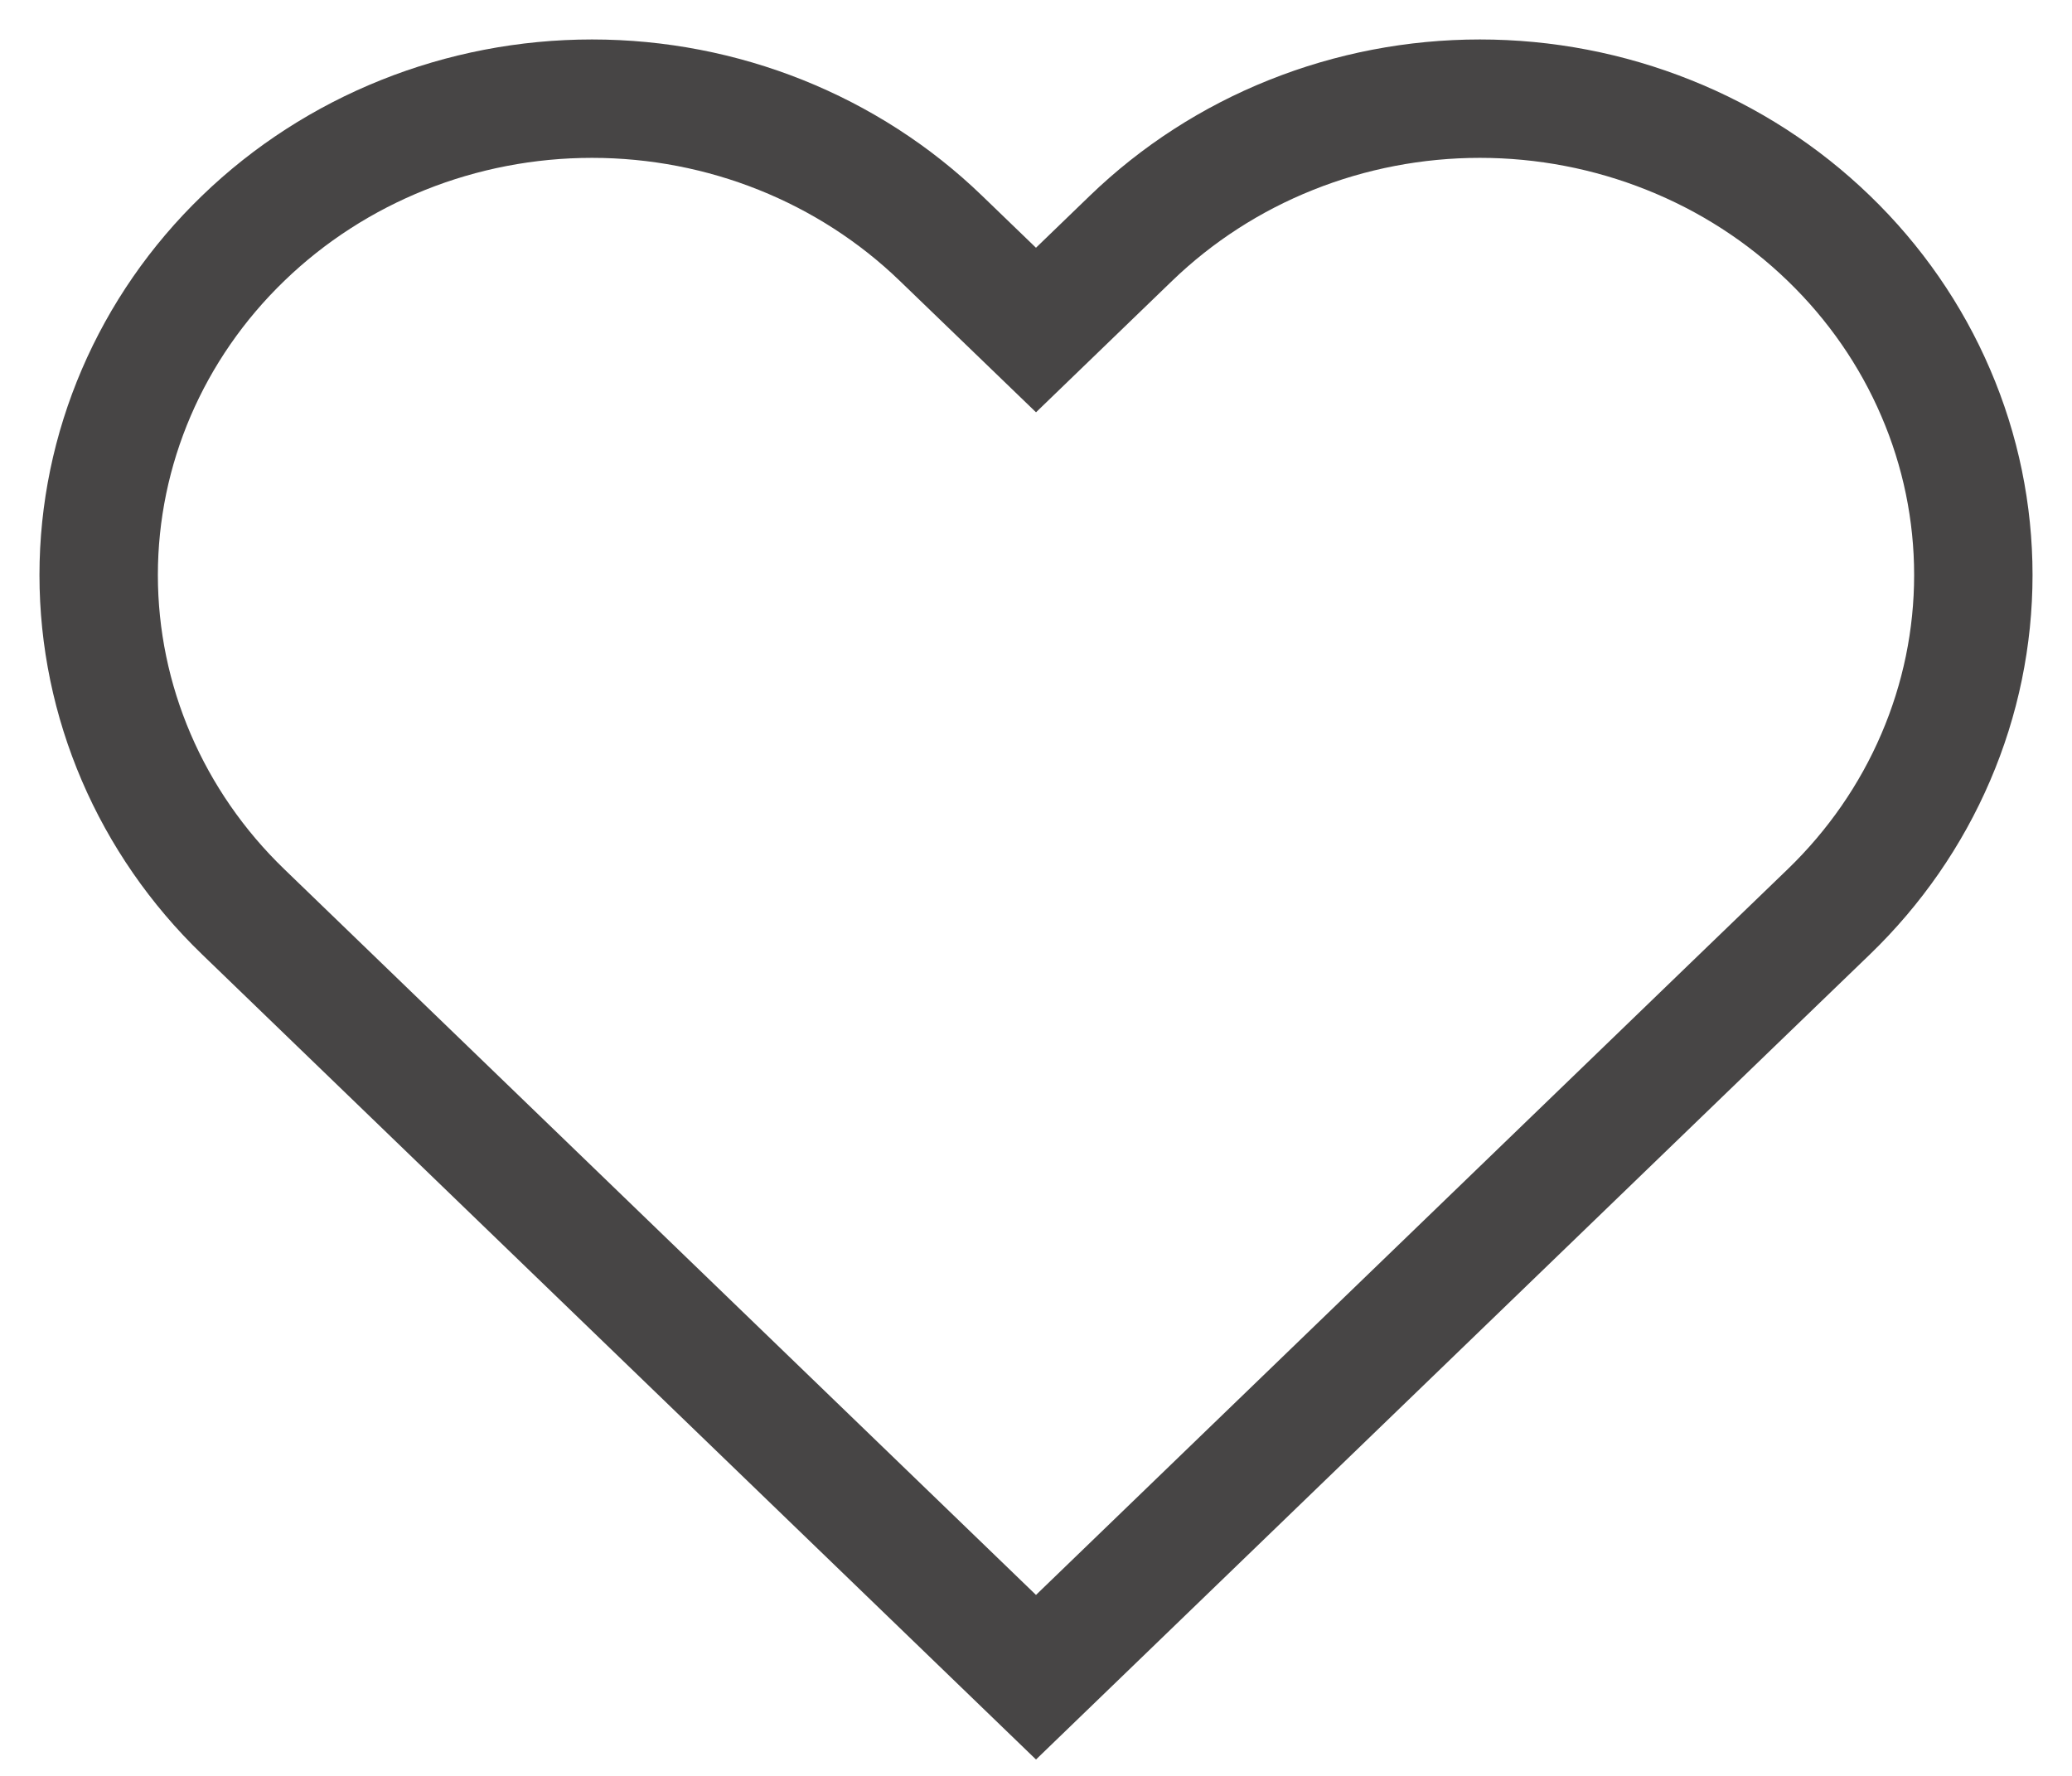 <svg width="21" height="18" viewBox="0 0 21 18" fill="none" xmlns="http://www.w3.org/2000/svg">
<path d="M18.535 2.415C18.071 1.966 17.52 1.61 16.913 1.368C16.306 1.125 15.656 1 14.999 1C14.342 1 13.692 1.125 13.085 1.368C12.479 1.61 11.928 1.966 11.463 2.415L10.5 3.345L9.536 2.415C8.598 1.509 7.327 1 6 1C4.674 1 3.402 1.509 2.465 2.415C1.527 3.32 1 4.548 1 5.828C1 7.109 1.527 8.337 2.465 9.242L3.428 10.172L10.5 17L17.571 10.172L18.535 9.242C18.999 8.794 19.368 8.262 19.619 7.676C19.871 7.09 20 6.462 20 5.828C20 5.194 19.871 4.566 19.619 3.981C19.368 3.395 18.999 2.863 18.535 2.415V2.415Z" stroke="#474545" stroke-width="1.2"/>
</svg>
